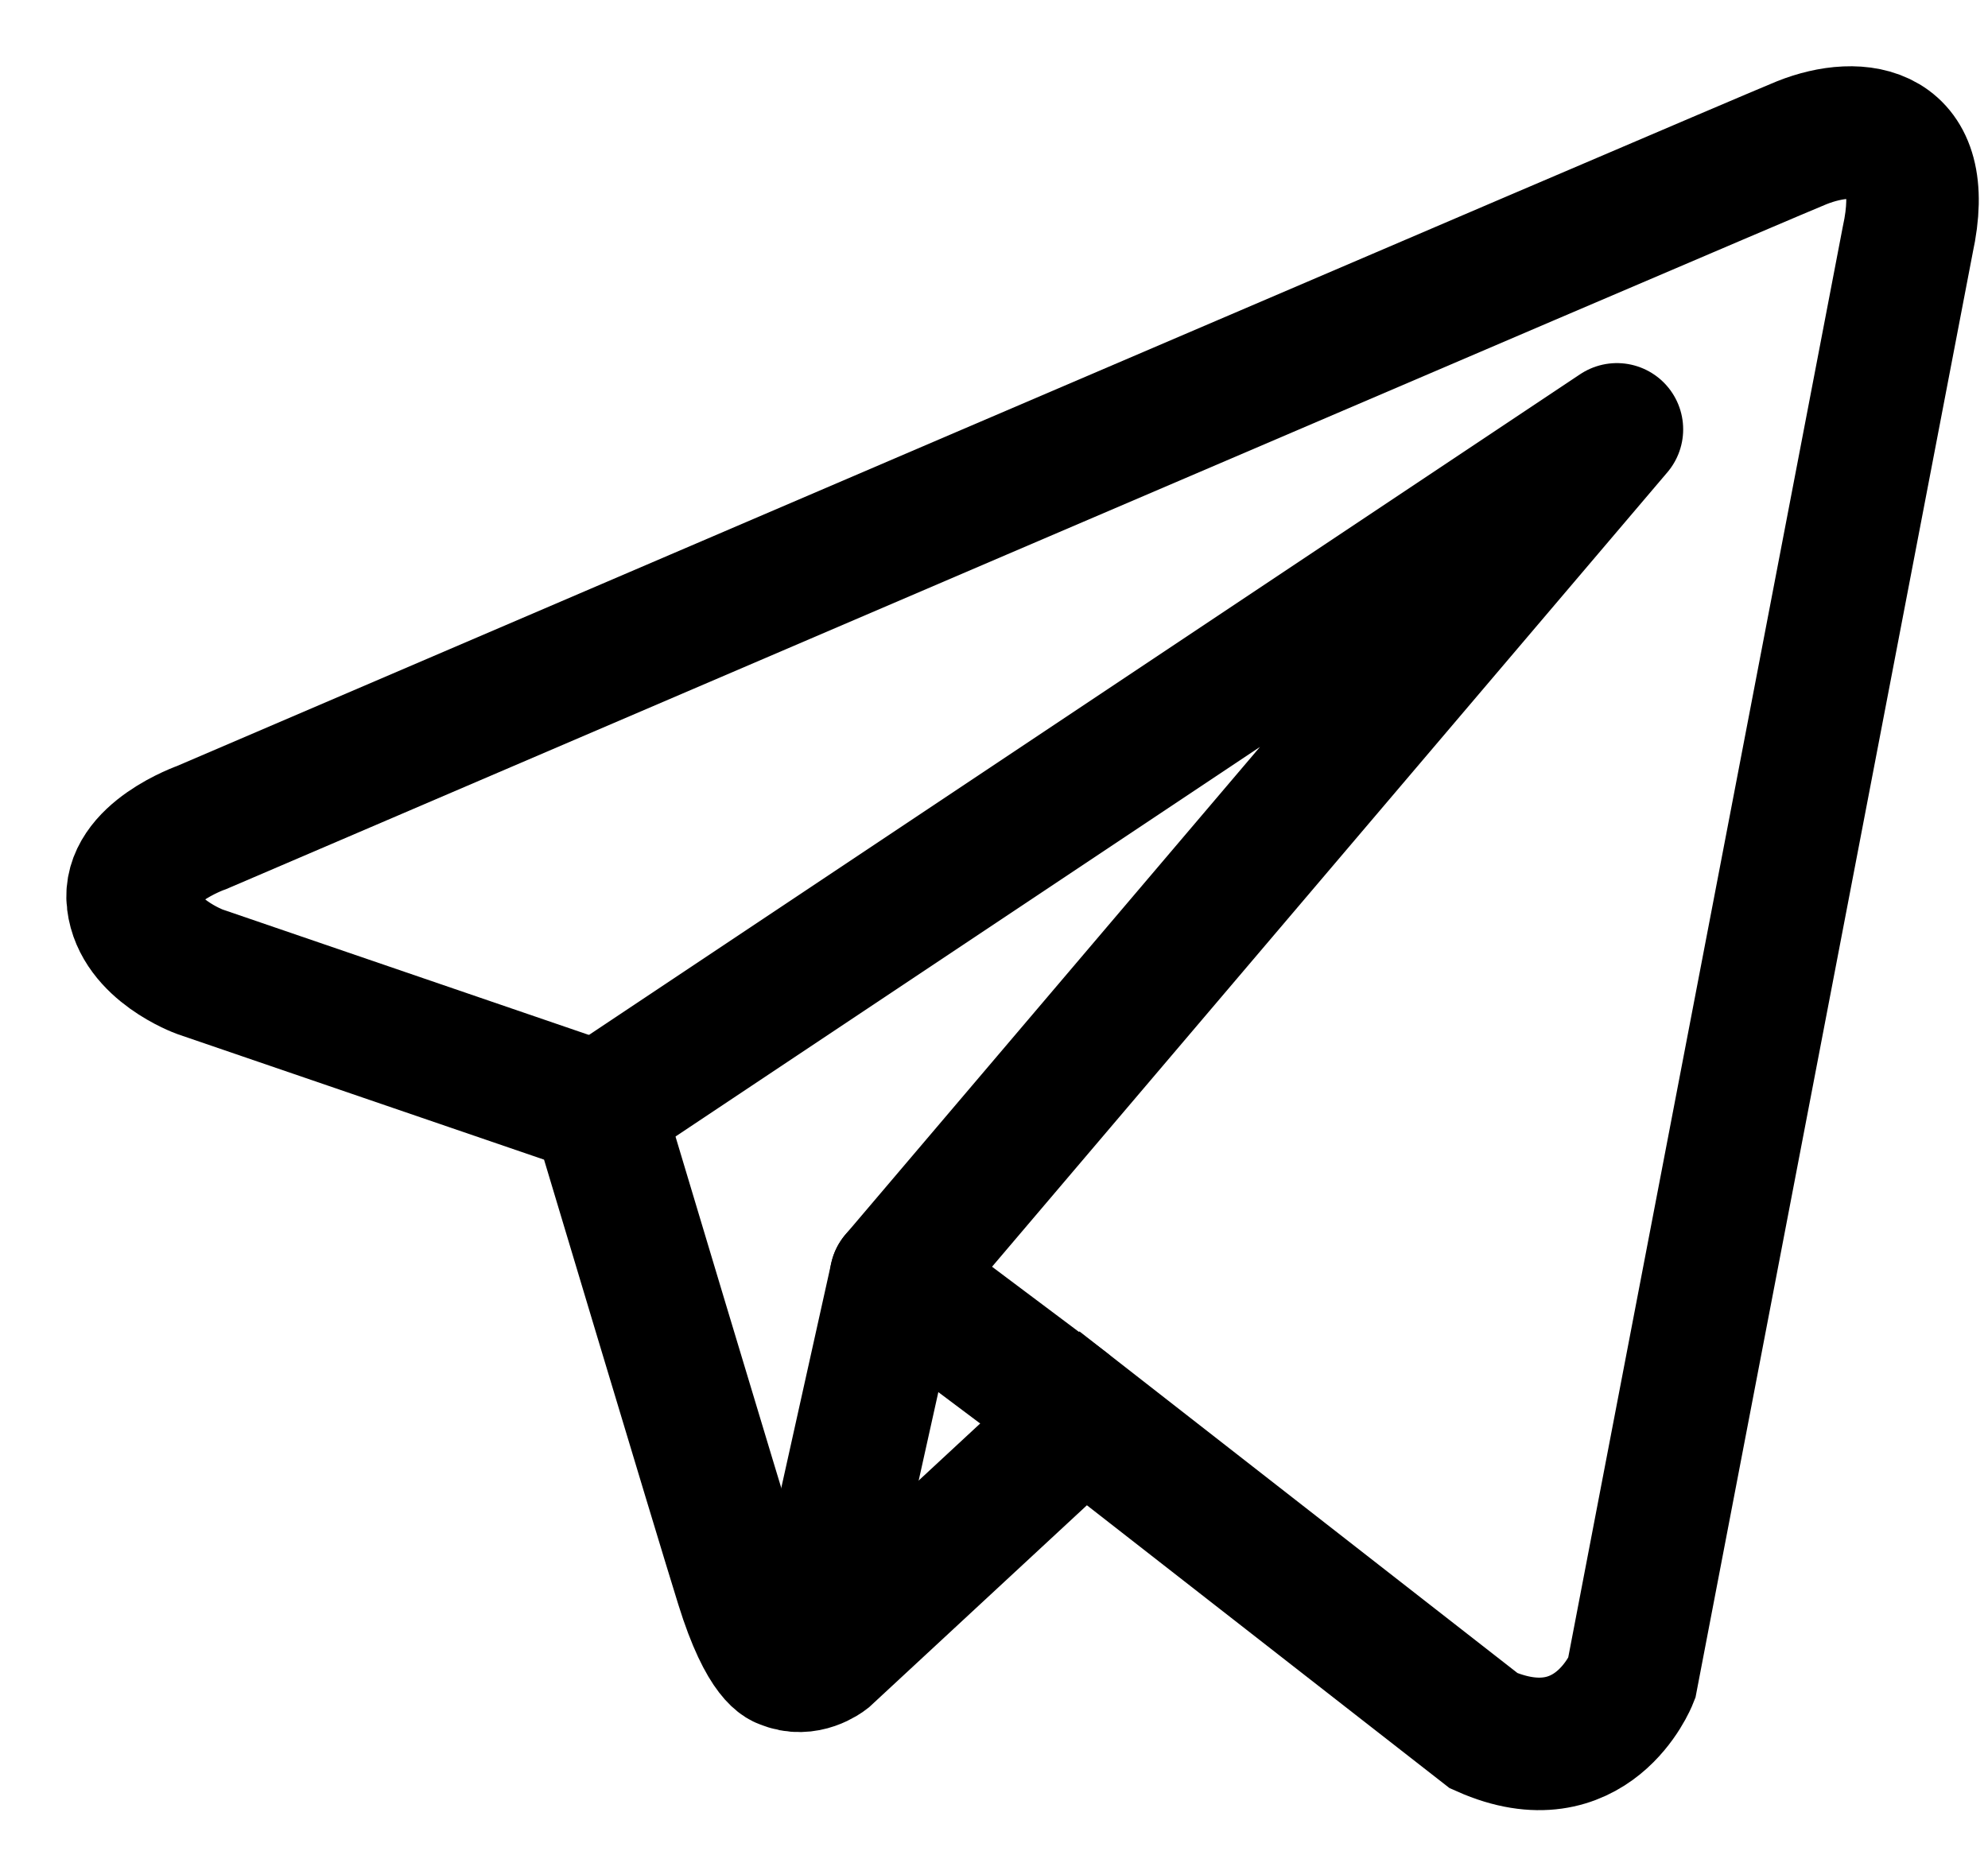 <svg width="15" height="14" viewBox="0 0 15 14" fill="none" xmlns="http://www.w3.org/2000/svg">
<g clip-path="url(#clip0_14_12)">
<path d="M13.595 1.077C13.185 1.243 1.523 6.244 1.523 6.244C1.523 6.244 0.958 6.441 1.003 6.804C1.047 7.167 1.508 7.333 1.508 7.333L4.51 8.361C4.51 8.361 5.416 11.384 5.595 11.958C5.773 12.532 5.916 12.546 5.916 12.546C6.082 12.62 6.233 12.502 6.233 12.502L8.173 10.703L11.196 13.061C12.013 13.424 12.311 12.668 12.311 12.668L14.394 1.812C14.578 0.972 14.029 0.904 13.595 1.077Z" stroke="black" stroke-miterlimit="10"/>
<path d="M4.52 8.36L12.2 3.24L6.76 9.64" stroke="black" stroke-miterlimit="10" stroke-linecap="round" stroke-linejoin="round"/>
<path d="M6.12 12.52L6.76 9.64L8.04 10.6" stroke="black" stroke-miterlimit="10" stroke-linecap="round" stroke-linejoin="round"/>
</g>
<defs>
<clipPath id="clip0_14_12">
<rect width="15" height="14" fill="white"/>
</clipPath>
</defs>
</svg>

